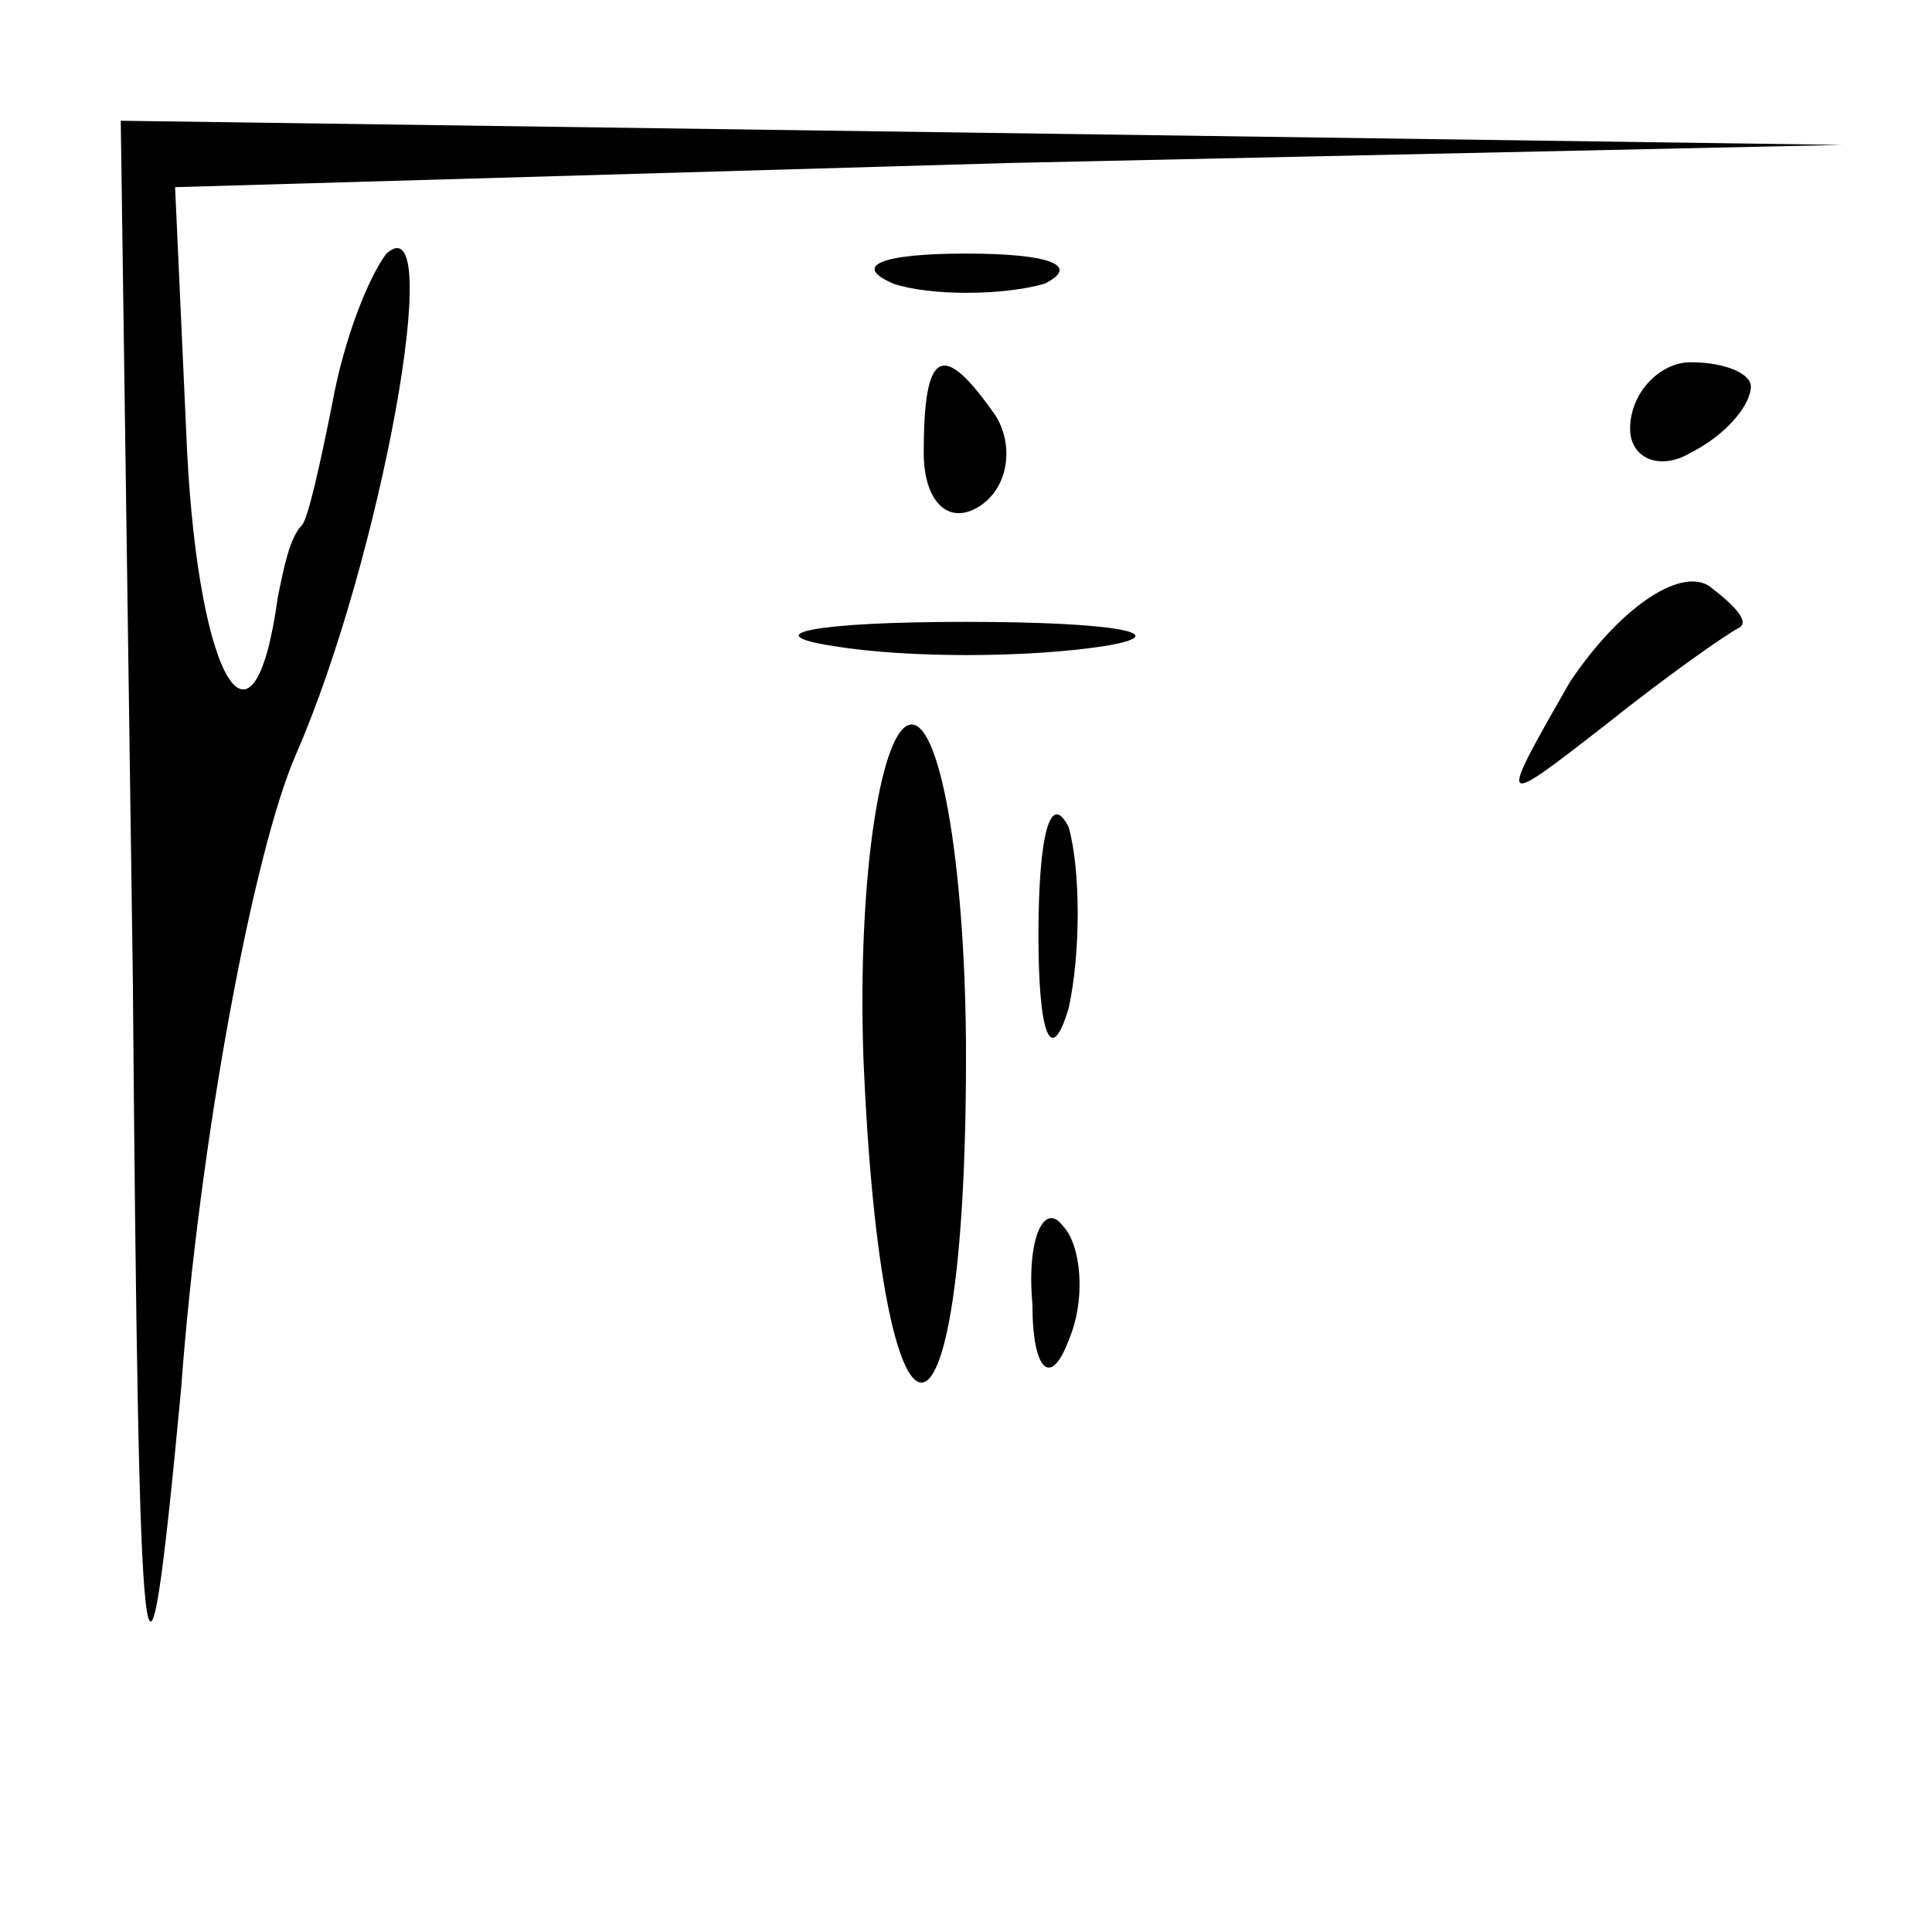 <?xml version="1.0" standalone="no"?>
<!DOCTYPE svg PUBLIC "-//W3C//DTD SVG 20010904//EN"
 "http://www.w3.org/TR/2001/REC-SVG-20010904/DTD/svg10.dtd">
<svg version="1.0" xmlns="http://www.w3.org/2000/svg"
 width="32pt" height="32pt" viewBox="0 0 32 32"
 preserveAspectRatio="xMidYMid meet">
<g transform="translate(0,32) scale(0.1,-0.1)"
fill="#000000" stroke="none">
<path fill="#000000" stroke="none" d="M22 158 c1 -121 2 -132 8 -68 3 41 12
89 19 105 14 32 25 92 15 83 -3 -4 -7 -14 -9 -25 -2 -10 -4 -19 -5 -20 -2 -2
-3 -7 -4 -12 -4 -29 -13 -14 -15 24 l-2 44 138 4 138 3 -142 2 -143 2 2 -142z"/>
<path fill="#000000" stroke="none" d="M148 273 c6 -2 18 -2 25 0 6 3 1 5 -13
5 -14 0 -19 -2 -12 -5z"/>
<path fill="#000000" stroke="none" d="M153 245 c0 -8 4 -12 9 -9 5 3 6 10 3
15 -9 13 -12 11 -12 -6z"/>
<path fill="#000000" stroke="none" d="M270 249 c0 -5 5 -7 10 -4 6 3 10 8 10
11 0 2 -4 4 -10 4 -5 0 -10 -5 -10 -11z"/>
<path fill="#000000" stroke="none" d="M260 207 c-12 -21 -12 -21 6 -7 10 8
20 15 22 16 2 1 -1 4 -5 7 -5 3 -15 -4 -23 -16z"/>
<path fill="#000000" stroke="none" d="M138 213 c12 -2 32 -2 45 0 12 2 2 4
-23 4 -25 0 -35 -2 -22 -4z"/>
<path fill="#000000" stroke="none" d="M143 145 c3 -72 17 -72 17 0 0 30 -4
55 -9 55 -5 0 -9 -25 -8 -55z"/>
<path fill="#000000" stroke="none" d="M172 165 c0 -16 2 -22 5 -12 2 9 2 23
0 30 -3 6 -5 -1 -5 -18z"/>
<path fill="#000000" stroke="none" d="M171 104 c0 -11 3 -14 6 -6 3 7 2 16
-1 19 -3 4 -6 -2 -5 -13z"/>
</g>
</svg>
